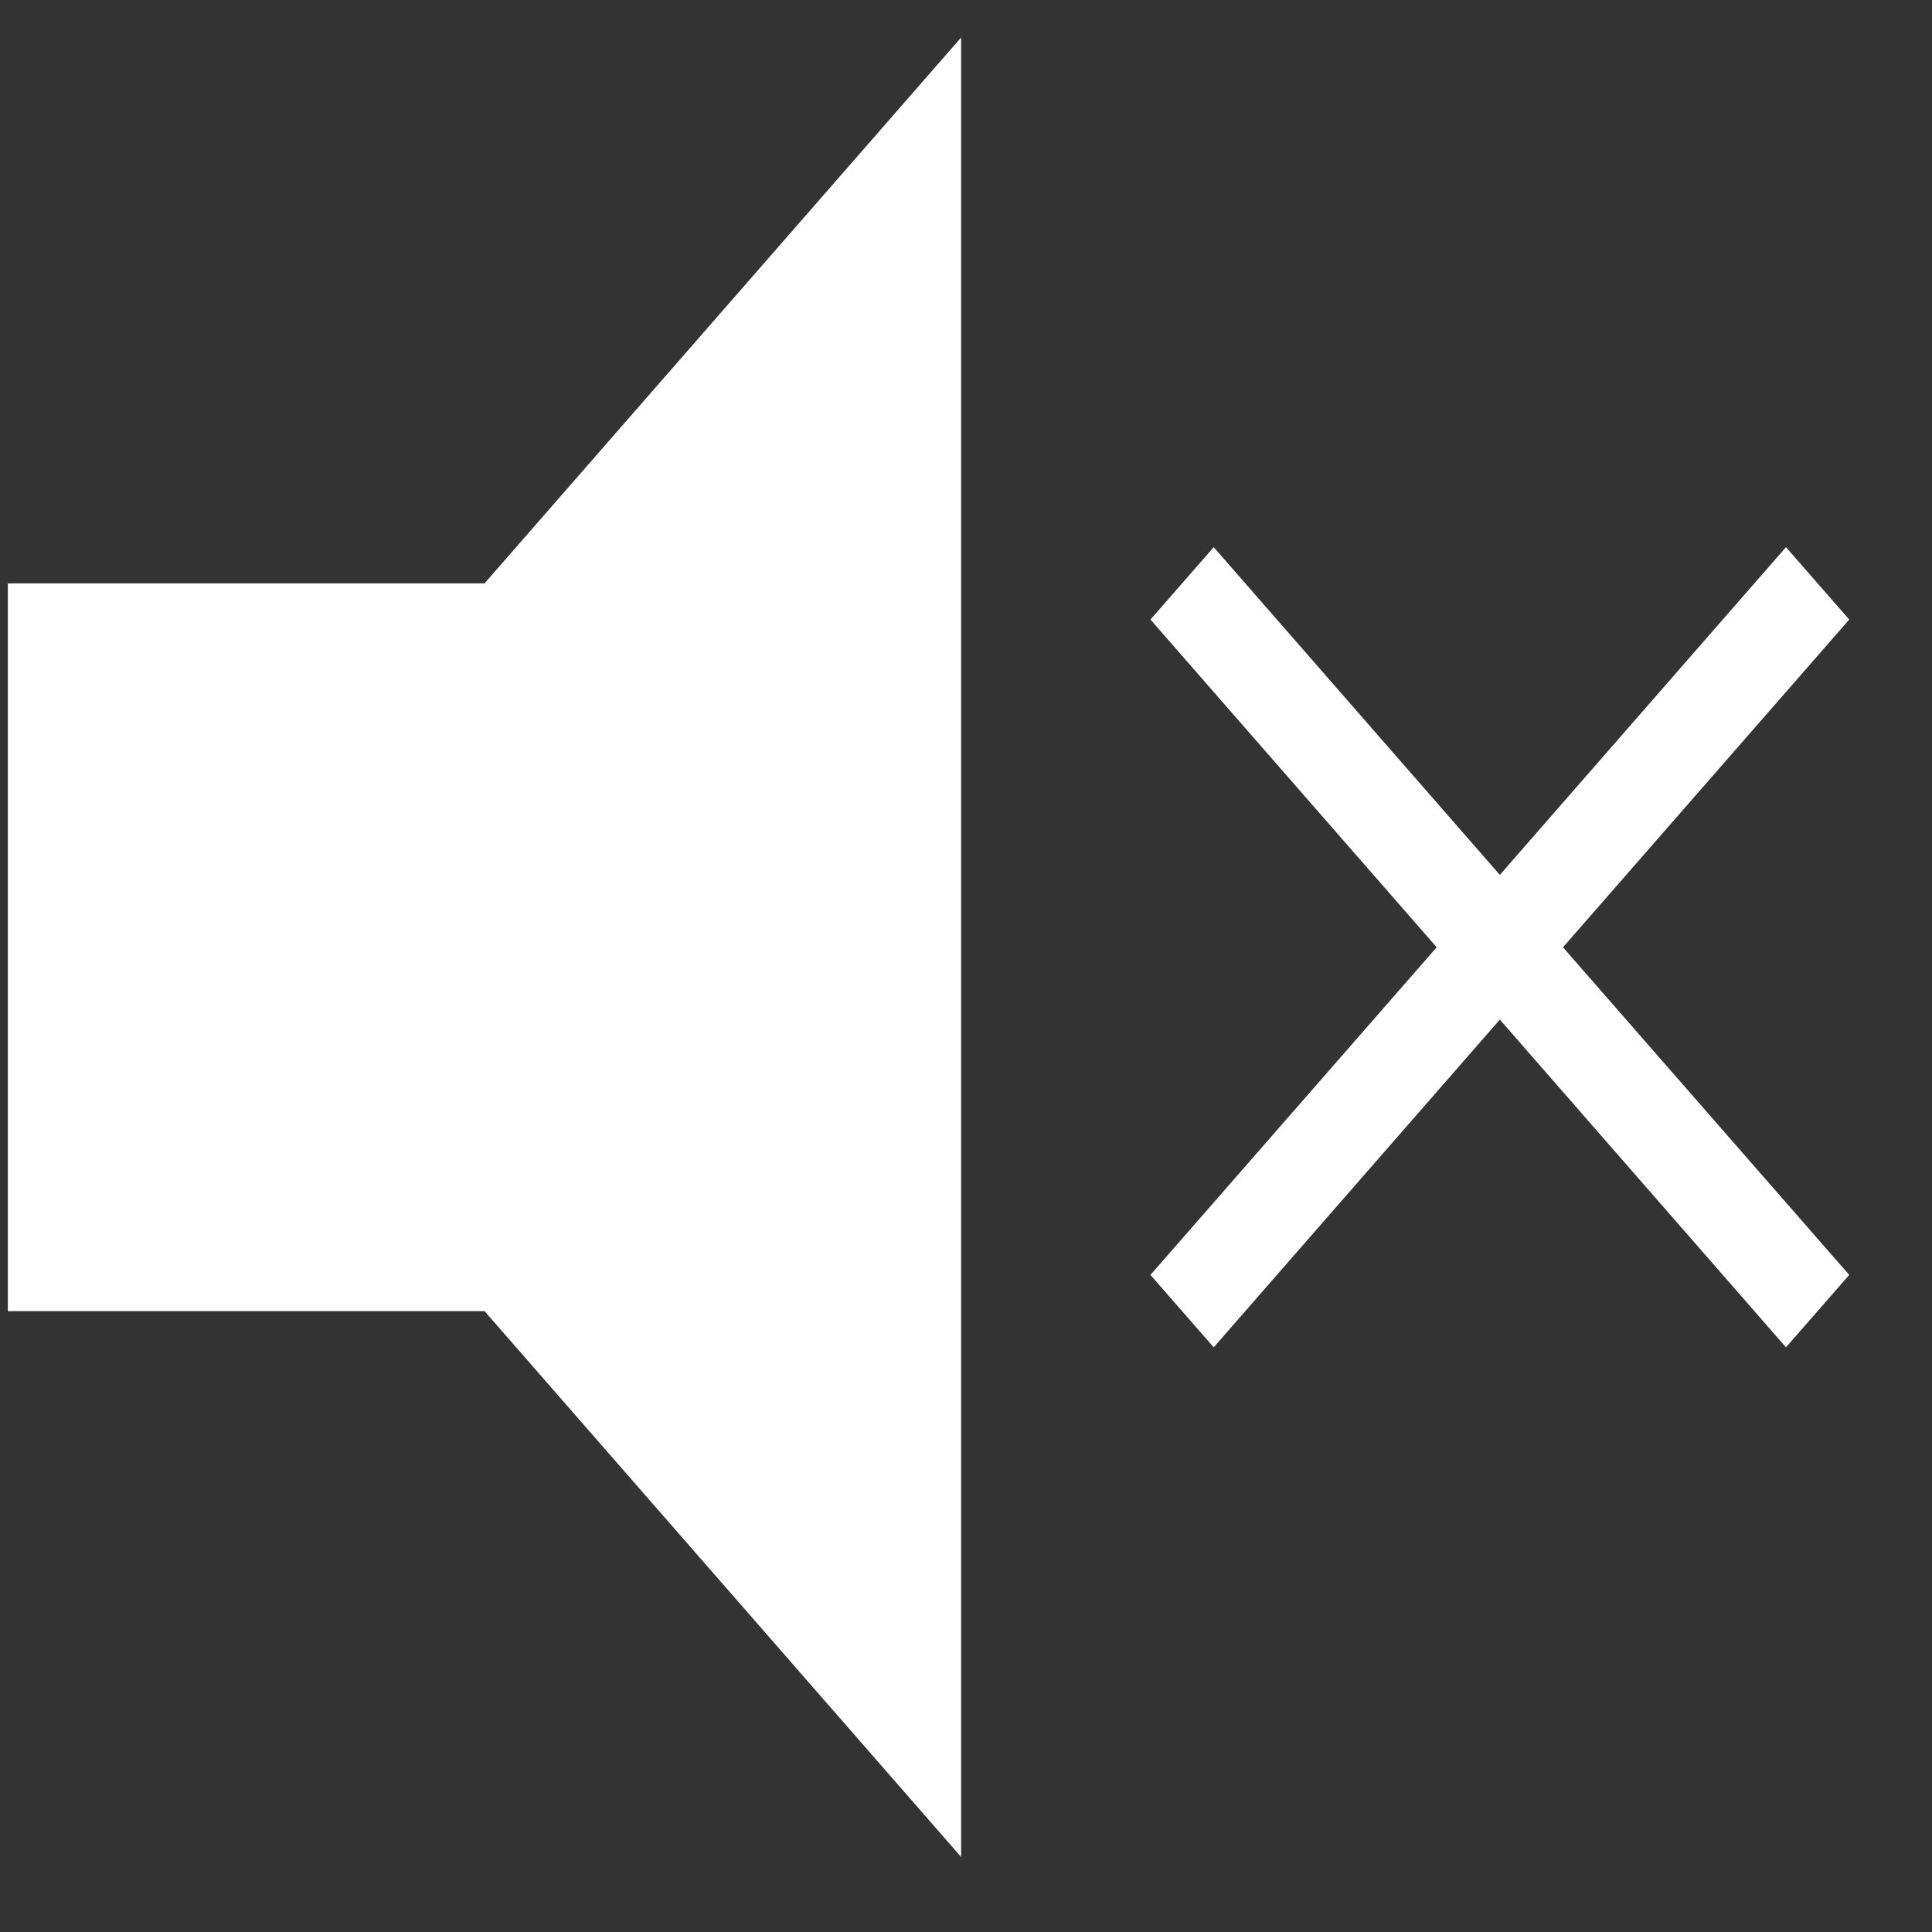 <svg width="19" height="19" viewBox="0 0 19 19" fill="none" xmlns="http://www.w3.org/2000/svg">
<rect x="0" y="0" width="19" height="19" fill="#333333" stroke="none"/>
<path id="speaker-off Butoon" d="M9.452 0.369L4.765 5.737H0.077V12.894H4.765L9.452 18.262V0.369ZM11.936 5.381L11.314 6.093L14.129 9.316L11.314 12.538L11.936 13.25L14.75 10.027L17.564 13.25L18.186 12.538L15.371 9.316L18.186 6.093L17.564 5.381L14.75 8.604L11.936 5.381Z" fill="white"/>
</svg>
